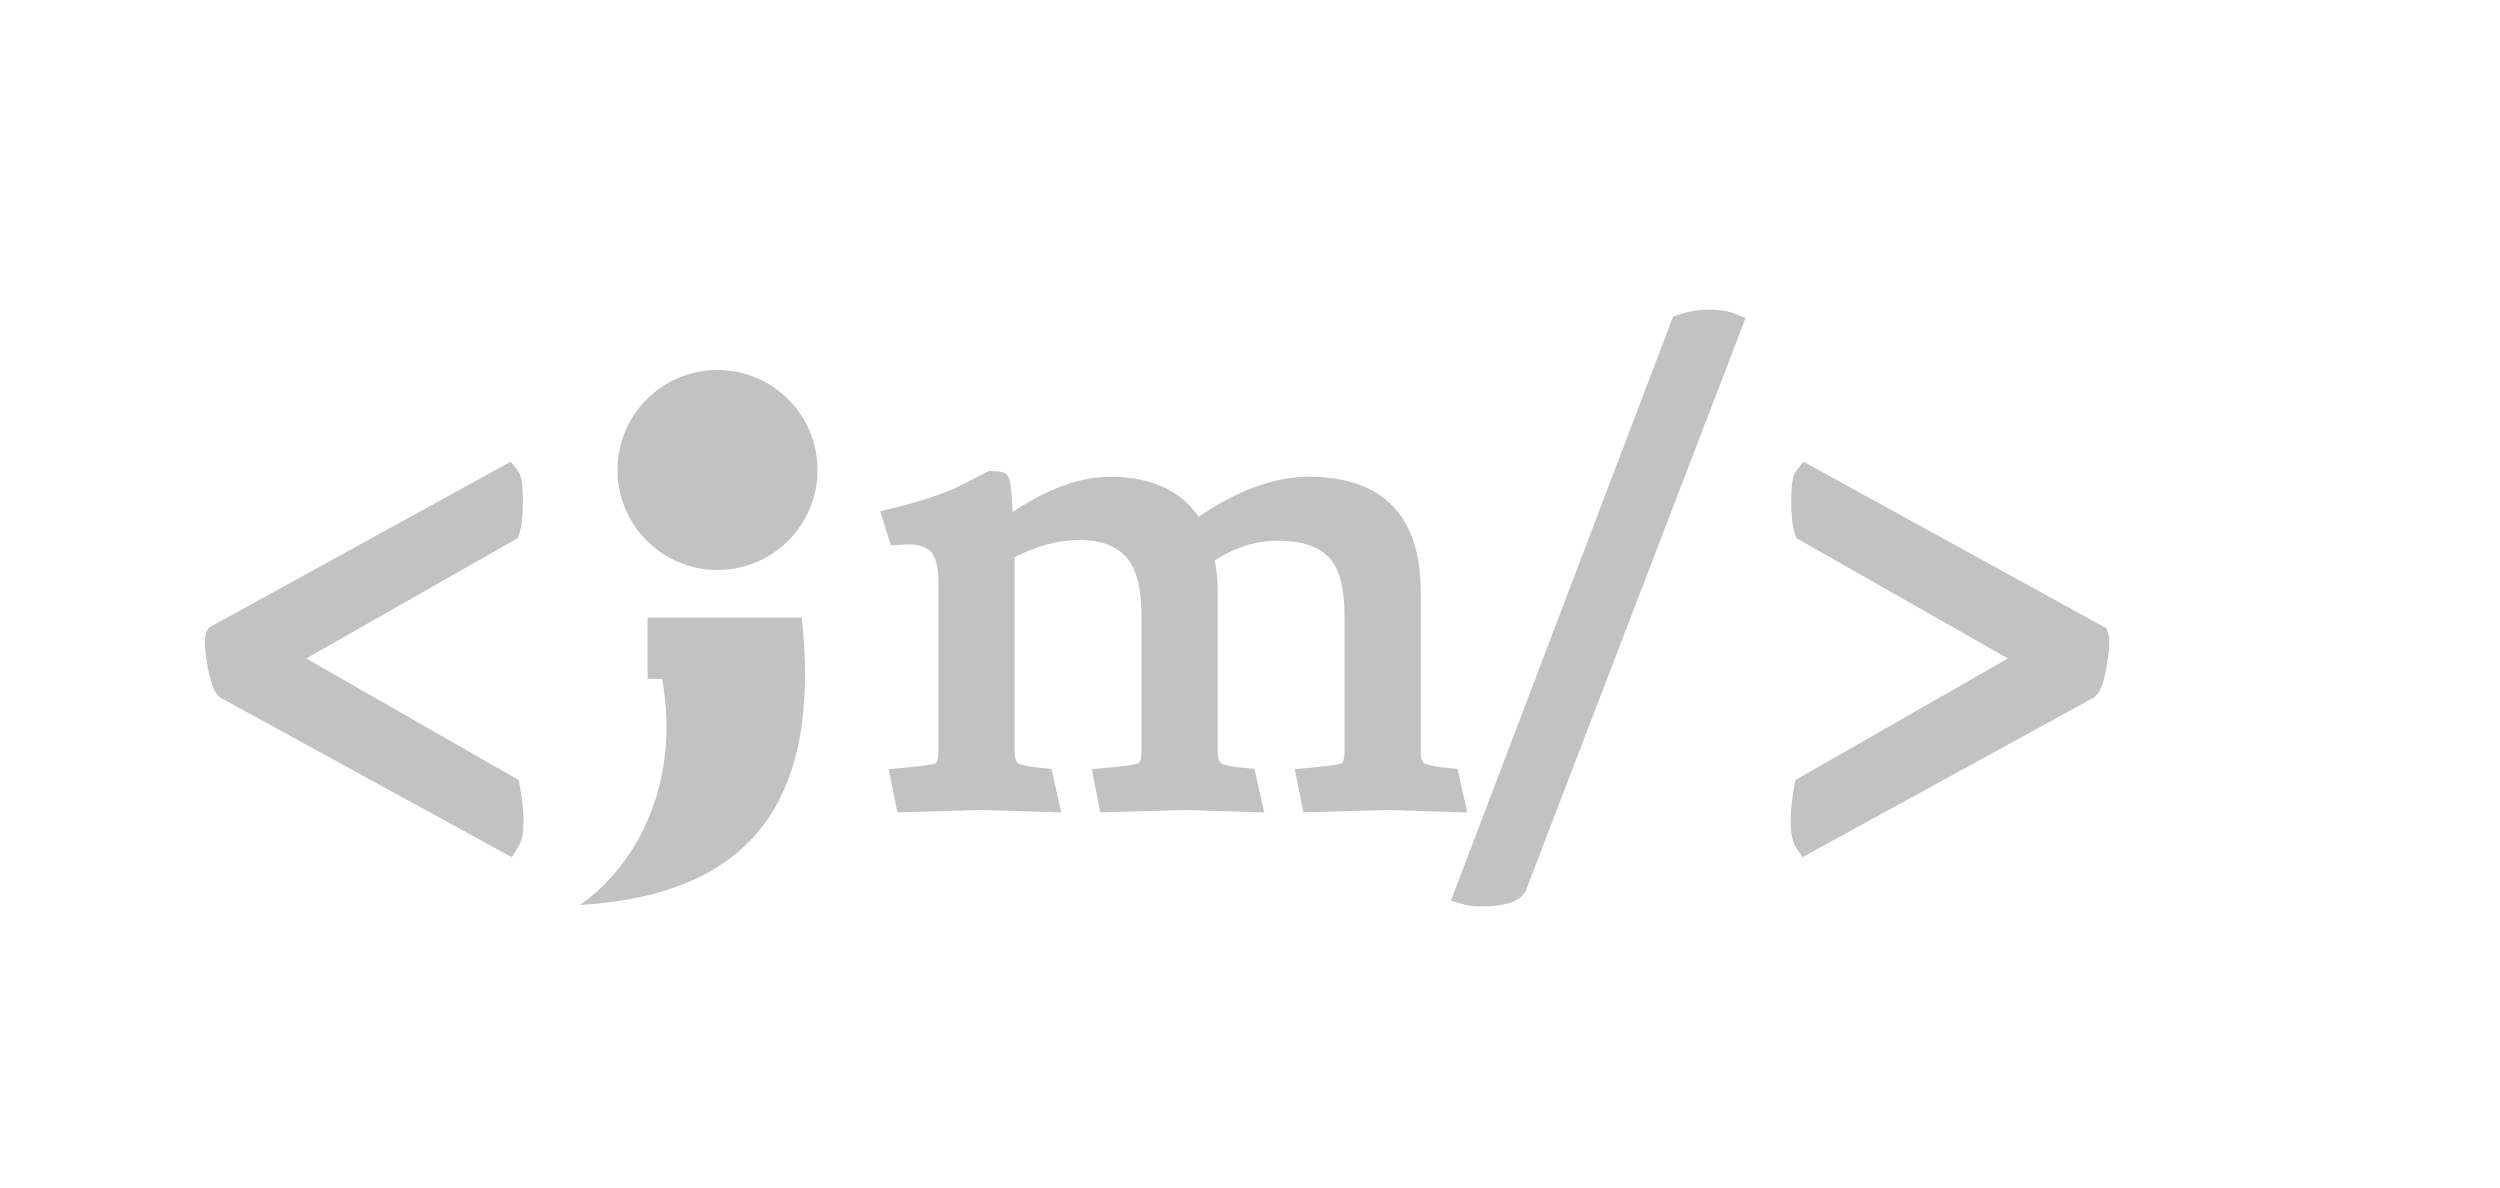 <svg width="1000" height="475" viewBox="0 0 1000 475" fill="none" xmlns="http://www.w3.org/2000/svg">
<path d="M232 362C255.92 345.2 272.17 311.603 264.837 271.567H259.032V247H320.715C328.491 319.759 301.238 357.756 232 362Z" fill="#C2C2C2"/>
<circle cx="287" cy="188" r="40" fill="#C2C2C2"/>
<path d="M362.827 214.728L358.507 215.016L355.915 206.664C369.355 203.4 379.243 200.136 385.578 196.872C391.915 193.608 395.467 191.784 396.235 191.4C398.731 191.4 400.171 191.592 400.555 191.976C401.323 192.744 401.899 198.888 402.283 210.408C417.643 199.272 431.563 193.704 444.043 193.704C460.555 193.704 472.075 199.464 478.603 210.984C494.731 199.464 509.707 193.704 523.531 193.704C551.371 193.704 565.291 208.008 565.291 236.616V300.552C565.291 304.008 566.155 306.408 567.883 307.752C569.611 308.904 573.835 309.768 580.555 310.344L583.147 321.864L554.923 321L523.819 321.864L521.515 310.344C530.731 309.576 536.203 308.808 537.931 308.04C539.851 307.08 540.811 304.584 540.811 300.552V246.408C540.811 234.12 538.411 225.576 533.611 220.776C528.811 215.784 521.323 213.288 511.147 213.288C501.163 213.288 491.659 216.456 482.635 222.792C483.595 227.592 484.075 232.2 484.075 236.616V300.552C484.075 304.008 484.939 306.408 486.667 307.752C488.395 308.904 492.619 309.768 499.339 310.344L501.931 321.864L473.707 321L442.603 321.864L440.299 310.344C449.515 309.576 454.987 308.808 456.715 308.04C458.635 307.08 459.595 304.584 459.595 300.552V246.408C459.595 234.12 457.195 225.48 452.395 220.488C447.787 215.496 440.875 213 431.659 213C422.443 213 412.843 215.688 402.859 221.064V300.552C402.859 304.008 403.723 306.408 405.451 307.752C407.179 308.904 411.403 309.768 418.123 310.344L420.715 321.864L392.491 321L361.387 321.864L359.083 310.344C368.299 309.576 373.771 308.808 375.499 308.04C377.419 307.08 378.379 304.584 378.379 300.552V233.16C378.379 226.248 377.131 221.448 374.635 218.76C372.139 216.072 368.203 214.728 362.827 214.728Z" fill="#C2C2C2"/>
<path d="M362.827 214.728V211.728H362.727L362.627 211.735L362.827 214.728ZM358.507 215.016L355.641 215.905L356.343 218.167L358.706 218.009L358.507 215.016ZM355.915 206.664L355.207 203.749L352.103 204.503L353.049 207.553L355.915 206.664ZM385.578 196.872L384.205 194.205L384.205 194.205L385.578 196.872ZM396.235 191.4V188.4H395.526L394.893 188.717L396.235 191.4ZM400.555 191.976L398.433 194.097L398.433 194.097L400.555 191.976ZM402.283 210.408L399.284 210.508L399.472 216.151L404.043 212.837L402.283 210.408ZM478.603 210.984L475.992 212.463L477.635 215.362L480.346 213.425L478.603 210.984ZM567.883 307.752L566.041 310.12L566.127 310.187L566.218 310.248L567.883 307.752ZM580.555 310.344L583.481 309.685L582.999 307.543L580.811 307.355L580.555 310.344ZM583.147 321.864L583.055 324.863L586.923 324.981L586.073 321.205L583.147 321.864ZM554.923 321L555.014 318.001L554.927 317.999L554.839 318.001L554.923 321ZM523.819 321.864L520.877 322.452L521.373 324.933L523.902 324.863L523.819 321.864ZM521.515 310.344L521.265 307.354L517.913 307.634L518.573 310.932L521.515 310.344ZM537.931 308.04L539.149 310.781L539.211 310.754L539.272 310.723L537.931 308.04ZM533.611 220.776L531.448 222.855L531.468 222.877L531.489 222.897L533.611 220.776ZM482.635 222.792L480.911 220.337L479.309 221.461L479.693 223.38L482.635 222.792ZM486.667 307.752L484.825 310.12L484.911 310.187L485.002 310.248L486.667 307.752ZM499.339 310.344L502.265 309.685L501.783 307.543L499.595 307.355L499.339 310.344ZM501.931 321.864L501.839 324.863L505.707 324.981L504.857 321.205L501.931 321.864ZM473.707 321L473.798 318.001L473.711 317.999L473.623 318.001L473.707 321ZM442.603 321.864L439.661 322.452L440.157 324.933L442.686 324.863L442.603 321.864ZM440.299 310.344L440.049 307.354L436.697 307.634L437.357 310.932L440.299 310.344ZM456.715 308.04L457.933 310.781L457.995 310.754L458.056 310.723L456.715 308.04ZM452.395 220.488L450.19 222.523L450.211 222.545L450.232 222.567L452.395 220.488ZM402.859 221.064L401.436 218.423L399.859 219.272V221.064H402.859ZM405.451 307.752L403.609 310.12L403.695 310.187L403.786 310.248L405.451 307.752ZM418.123 310.344L421.049 309.685L420.567 307.543L418.379 307.355L418.123 310.344ZM420.715 321.864L420.623 324.863L424.491 324.981L423.641 321.205L420.715 321.864ZM392.491 321L392.582 318.001L392.495 317.999L392.407 318.001L392.491 321ZM361.387 321.864L358.445 322.452L358.941 324.933L361.47 324.863L361.387 321.864ZM359.083 310.344L358.833 307.354L355.481 307.634L356.141 310.932L359.083 310.344ZM375.499 308.04L376.717 310.781L376.779 310.754L376.84 310.723L375.499 308.04ZM362.627 211.735L358.307 212.023L358.706 218.009L363.026 217.721L362.627 211.735ZM361.372 214.127L358.78 205.775L353.049 207.553L355.641 215.905L361.372 214.127ZM356.622 209.579C370.12 206.301 380.29 202.971 386.952 199.539L384.205 194.205C378.195 197.301 368.589 200.499 355.207 203.749L356.622 209.579ZM386.952 199.539C393.301 196.268 396.829 194.457 397.576 194.083L394.893 188.717C394.104 189.111 390.528 190.948 384.205 194.205L386.952 199.539ZM396.235 194.4C397.429 194.4 398.262 194.447 398.79 194.518C398.915 194.534 399.01 194.551 399.077 194.564C399.146 194.579 399.172 194.587 399.165 194.585C399.162 194.584 399.091 194.562 398.98 194.504C398.876 194.45 398.663 194.327 398.433 194.097L402.676 189.855C402.07 189.249 401.359 188.985 400.972 188.863C400.517 188.72 400.036 188.631 399.583 188.57C398.671 188.449 397.536 188.4 396.235 188.4V194.4ZM398.433 194.097C398.012 193.677 397.928 193.29 397.994 193.484C398.022 193.567 398.079 193.768 398.15 194.133C398.29 194.854 398.435 195.941 398.576 197.44C398.855 200.421 399.093 204.766 399.284 210.508L405.281 210.308C405.088 204.53 404.846 200.043 404.549 196.88C404.402 195.307 404.235 193.994 404.039 192.987C403.942 192.488 403.825 191.993 403.673 191.548C403.559 191.214 403.289 190.467 402.676 189.855L398.433 194.097ZM404.043 212.837C419.142 201.89 432.447 196.704 444.043 196.704V190.704C430.678 190.704 416.143 196.654 400.522 207.979L404.043 212.837ZM444.043 196.704C459.786 196.704 470.135 202.126 475.992 212.463L481.213 209.505C474.014 196.802 461.323 190.704 444.043 190.704V196.704ZM480.346 213.425C496.178 202.117 510.55 196.704 523.531 196.704V190.704C508.863 190.704 493.283 196.811 476.859 208.543L480.346 213.425ZM523.531 196.704C536.967 196.704 546.498 200.151 552.701 206.524C558.918 212.913 562.291 222.754 562.291 236.616H568.291C568.291 221.87 564.703 210.255 557 202.34C549.283 194.409 537.934 190.704 523.531 190.704V196.704ZM562.291 236.616V300.552H568.291V236.616H562.291ZM562.291 300.552C562.291 304.394 563.241 307.943 566.041 310.12L569.724 305.384C569.068 304.873 568.291 303.622 568.291 300.552H562.291ZM566.218 310.248C567.596 311.166 569.574 311.759 571.745 312.203C574.016 312.668 576.879 313.04 580.298 313.333L580.811 307.355C577.51 307.072 574.901 306.724 572.948 306.325C570.895 305.905 569.897 305.49 569.547 305.256L566.218 310.248ZM577.628 311.003L580.22 322.523L586.073 321.205L583.481 309.685L577.628 311.003ZM583.238 318.865L555.014 318.001L554.831 323.999L583.055 324.863L583.238 318.865ZM554.839 318.001L523.735 318.865L523.902 324.863L555.006 323.999L554.839 318.001ZM526.76 321.276L524.456 309.756L518.573 310.932L520.877 322.452L526.76 321.276ZM521.764 313.334C526.396 312.948 530.131 312.558 532.947 312.163C535.618 311.788 537.839 311.364 539.149 310.781L536.712 305.299C536.294 305.484 534.915 305.828 532.114 306.221C529.458 306.594 525.849 306.972 521.265 307.354L521.764 313.334ZM539.272 310.723C542.87 308.924 543.811 304.717 543.811 300.552H537.811C537.811 304.451 536.831 305.236 536.589 305.357L539.272 310.723ZM543.811 300.552V246.408H537.811V300.552H543.811ZM543.811 246.408C543.811 233.911 541.405 224.328 535.732 218.655L531.489 222.897C535.416 226.824 537.811 234.329 537.811 246.408H543.811ZM535.773 218.697C530.187 212.888 521.755 210.288 511.147 210.288V216.288C520.89 216.288 527.434 218.68 531.448 222.855L535.773 218.697ZM511.147 210.288C500.481 210.288 490.384 213.685 480.911 220.337L484.358 225.247C492.933 219.227 501.844 216.288 511.147 216.288V210.288ZM479.693 223.38C480.618 228.007 481.075 232.418 481.075 236.616H487.075C487.075 231.982 486.571 227.177 485.576 222.204L479.693 223.38ZM481.075 236.616V300.552H487.075V236.616H481.075ZM481.075 300.552C481.075 304.394 482.025 307.943 484.825 310.12L488.508 305.384C487.852 304.873 487.075 303.622 487.075 300.552H481.075ZM485.002 310.248C486.38 311.166 488.358 311.759 490.529 312.203C492.8 312.668 495.663 313.04 499.082 313.333L499.595 307.355C496.294 307.072 493.685 306.724 491.732 306.325C489.679 305.905 488.681 305.49 488.331 305.256L485.002 310.248ZM496.412 311.003L499.004 322.523L504.857 321.205L502.265 309.685L496.412 311.003ZM502.022 318.865L473.798 318.001L473.615 323.999L501.839 324.863L502.022 318.865ZM473.623 318.001L442.519 318.865L442.686 324.863L473.79 323.999L473.623 318.001ZM445.544 321.276L443.24 309.756L437.357 310.932L439.661 322.452L445.544 321.276ZM440.548 313.334C445.18 312.948 448.915 312.558 451.731 312.163C454.402 311.788 456.623 311.364 457.933 310.781L455.496 305.299C455.078 305.484 453.699 305.828 450.898 306.221C448.242 306.594 444.633 306.972 440.049 307.354L440.548 313.334ZM458.056 310.723C461.654 308.924 462.595 304.717 462.595 300.552H456.595C456.595 304.451 455.615 305.236 455.373 305.357L458.056 310.723ZM462.595 300.552V246.408H456.595V300.552H462.595ZM462.595 246.408C462.595 233.893 460.182 224.258 454.557 218.409L450.232 222.567C454.207 226.702 456.595 234.347 456.595 246.408H462.595ZM454.599 218.453C449.242 212.65 441.401 210 431.659 210V216C440.348 216 446.331 218.342 450.19 222.523L454.599 218.453ZM431.659 210C421.844 210 411.758 212.865 401.436 218.423L404.281 223.705C413.927 218.511 423.041 216 431.659 216V210ZM399.859 221.064V300.552H405.859V221.064H399.859ZM399.859 300.552C399.859 304.394 400.809 307.943 403.609 310.12L407.292 305.384C406.636 304.873 405.859 303.622 405.859 300.552H399.859ZM403.786 310.248C405.164 311.166 407.142 311.759 409.313 312.203C411.584 312.668 414.447 313.04 417.866 313.333L418.379 307.355C415.078 307.072 412.469 306.724 410.516 306.325C408.463 305.905 407.465 305.49 407.115 305.256L403.786 310.248ZM415.196 311.003L417.788 322.523L423.641 321.205L421.049 309.685L415.196 311.003ZM420.806 318.865L392.582 318.001L392.399 323.999L420.623 324.863L420.806 318.865ZM392.407 318.001L361.303 318.865L361.47 324.863L392.574 323.999L392.407 318.001ZM364.328 321.276L362.024 309.756L356.141 310.932L358.445 322.452L364.328 321.276ZM359.332 313.334C363.964 312.948 367.699 312.558 370.515 312.163C373.186 311.788 375.407 311.364 376.717 310.781L374.28 305.299C373.862 305.484 372.483 305.828 369.682 306.221C367.026 306.594 363.417 306.972 358.833 307.354L359.332 313.334ZM376.84 310.723C380.438 308.924 381.379 304.717 381.379 300.552H375.379C375.379 304.451 374.399 305.236 374.157 305.357L376.84 310.723ZM381.379 300.552V233.16H375.379V300.552H381.379ZM381.379 233.16C381.379 226.083 380.14 220.28 376.833 216.719L372.436 220.801C374.121 222.616 375.379 226.413 375.379 233.16H381.379ZM376.833 216.719C373.549 213.182 368.645 211.728 362.827 211.728V217.728C367.76 217.728 370.728 218.962 372.436 220.801L376.833 216.719Z" fill="#C2C2C2"/>
<path d="M202.996 191.088C203.764 192.048 204.148 195.216 204.148 200.592C204.148 205.776 203.764 209.52 202.996 211.824L113.428 262.8V263.952L202.996 315.216C203.956 320.592 204.436 325.104 204.436 328.752C204.436 332.208 203.956 334.704 202.996 336.24L90.964 274.896C90.004 273.936 89.044 271.152 88.084 266.544C87.316 261.936 86.932 258.96 86.932 257.616C86.932 256.08 87.028 255.12 87.22 254.736L202.996 191.088Z" fill="#C2C2C2"/>
<path d="M202.996 191.088L206.9 187.965L204.273 184.68L200.587 186.706L202.996 191.088ZM202.996 211.824L205.469 216.17L207.134 215.222L207.739 213.405L202.996 211.824ZM113.428 262.8L110.955 258.454L108.428 259.893V262.8H113.428ZM113.428 263.952H108.428V266.851L110.944 268.291L113.428 263.952ZM202.996 315.216L207.918 314.337L207.507 312.037L205.48 310.877L202.996 315.216ZM202.996 336.24L200.595 340.626L204.734 342.892L207.236 338.89L202.996 336.24ZM90.964 274.896L87.428 278.432L87.935 278.938L88.563 279.282L90.964 274.896ZM88.084 266.544L83.152 267.366L83.169 267.465L83.189 267.564L88.084 266.544ZM87.22 254.736L84.811 250.354L83.445 251.106L82.748 252.5L87.22 254.736ZM199.092 194.211C198.66 193.672 198.606 193.288 198.684 193.566C198.736 193.752 198.818 194.136 198.896 194.786C199.053 196.081 199.148 197.989 199.148 200.592H209.148C209.148 197.819 209.051 195.455 208.824 193.582C208.71 192.648 208.552 191.724 208.316 190.878C208.106 190.124 207.716 188.984 206.9 187.965L199.092 194.211ZM199.148 200.592C199.148 205.706 198.748 208.756 198.253 210.243L207.739 213.405C208.78 210.284 209.148 205.846 209.148 200.592H199.148ZM200.523 207.478L110.955 258.454L115.901 267.146L205.469 216.17L200.523 207.478ZM108.428 262.8V263.952H118.428V262.8H108.428ZM110.944 268.291L200.512 319.555L205.48 310.877L115.912 259.612L110.944 268.291ZM198.074 316.095C199.005 321.309 199.436 325.505 199.436 328.752H209.436C209.436 324.703 208.907 319.875 207.918 314.337L198.074 316.095ZM199.436 328.752C199.436 331.986 198.943 333.291 198.756 333.59L207.236 338.89C208.969 336.117 209.436 332.43 209.436 328.752H199.436ZM205.397 331.854L93.365 270.51L88.563 279.282L200.595 340.626L205.397 331.854ZM94.499 271.36C94.772 271.632 94.811 271.783 94.693 271.552C94.594 271.359 94.442 271.012 94.251 270.458C93.868 269.347 93.438 267.728 92.979 265.524L83.189 267.564C83.69 269.968 84.22 272.045 84.797 273.718C85.301 275.178 86.077 277.08 87.428 278.432L94.499 271.36ZM93.016 265.722C92.229 261 91.932 258.463 91.932 257.616H81.932C81.932 259.457 82.403 262.872 83.152 267.366L93.016 265.722ZM91.932 257.616C91.932 256.929 91.954 256.489 91.979 256.242C91.992 256.119 91.998 256.11 91.983 256.18C91.975 256.218 91.955 256.304 91.917 256.423C91.881 256.537 91.812 256.733 91.692 256.972L82.748 252.5C82.207 253.581 82.081 254.728 82.029 255.246C81.958 255.959 81.932 256.767 81.932 257.616H91.932ZM89.629 259.118L205.405 195.47L200.587 186.706L84.811 250.354L89.629 259.118Z" fill="#C2C2C2"/>
<path d="M673.077 130.608C676.341 129.456 679.797 128.88 683.445 128.88C687.093 128.88 689.877 129.264 691.797 130.032L605.685 354.384C604.149 356.496 599.637 357.552 592.149 357.552C590.037 357.552 588.309 357.36 586.965 356.976L673.077 130.608ZM838.431 254.736C838.623 255.312 838.719 256.272 838.719 257.616C838.719 258.96 838.335 261.936 837.567 266.544C836.799 270.96 835.839 273.744 834.687 274.896L722.655 336.24C721.695 334.704 721.215 332.208 721.215 328.752C721.215 325.104 721.695 320.592 722.655 315.216L812.223 263.952V262.8L722.655 211.824C721.887 209.52 721.503 205.776 721.503 200.592C721.503 195.216 721.887 192.048 722.655 191.088L838.431 254.736Z" fill="#C2C2C2"/>
<path d="M673.077 130.608L671.413 125.893L669.227 126.664L668.403 128.83L673.077 130.608ZM691.797 130.032L696.465 131.824L698.231 127.221L693.654 125.39L691.797 130.032ZM605.685 354.384L609.728 357.325L610.116 356.791L610.353 356.176L605.685 354.384ZM586.965 356.976L582.291 355.198L580.355 360.288L585.591 361.784L586.965 356.976ZM674.741 135.323C677.442 134.37 680.333 133.88 683.445 133.88V123.88C679.261 123.88 675.239 124.542 671.413 125.893L674.741 135.323ZM683.445 133.88C686.867 133.88 688.899 134.258 689.94 134.674L693.654 125.39C690.854 124.27 687.318 123.88 683.445 123.88V133.88ZM687.129 128.24L601.017 352.592L610.353 356.176L696.465 131.824L687.129 128.24ZM601.641 351.443C601.95 351.018 601.912 351.446 600.009 351.892C598.283 352.295 595.713 352.552 592.149 352.552V362.552C596.072 362.552 599.502 362.281 602.288 361.628C604.897 361.018 607.883 359.862 609.728 357.325L601.641 351.443ZM592.149 352.552C590.29 352.552 589.07 352.377 588.338 352.168L585.591 361.784C587.547 362.343 589.783 362.552 592.149 362.552V352.552ZM591.638 358.754L677.75 132.386L668.403 128.83L582.291 355.198L591.638 358.754ZM838.431 254.736L843.175 253.155L842.556 251.298L840.84 250.354L838.431 254.736ZM837.567 266.544L842.493 267.401L842.496 267.383L842.499 267.366L837.567 266.544ZM834.687 274.896L837.089 279.282L837.717 278.938L838.223 278.432L834.687 274.896ZM722.655 336.24L718.415 338.89L720.917 342.892L725.057 340.626L722.655 336.24ZM722.655 315.216L720.172 310.877L718.144 312.037L717.733 314.337L722.655 315.216ZM812.223 263.952L814.707 268.291L817.223 266.851V263.952H812.223ZM812.223 262.8H817.223V259.893L814.697 258.454L812.223 262.8ZM722.655 211.824L717.912 213.405L718.518 215.222L720.182 216.17L722.655 211.824ZM722.655 191.088L725.064 186.706L721.378 184.68L718.751 187.965L722.655 191.088ZM833.688 256.317C833.647 256.194 833.638 256.133 833.643 256.161C833.647 256.185 833.659 256.256 833.672 256.386C833.699 256.65 833.719 257.051 833.719 257.616H843.719C843.719 256.226 843.643 254.559 843.175 253.155L833.688 256.317ZM833.719 257.616C833.719 258.463 833.422 261 832.635 265.722L842.499 267.366C843.248 262.872 843.719 259.457 843.719 257.616H833.719ZM832.641 265.687C832.282 267.753 831.905 269.268 831.545 270.314C831.143 271.478 830.917 271.595 831.152 271.36L838.223 278.432C839.61 277.045 840.44 275.194 840.998 273.574C841.598 271.836 842.085 269.751 842.493 267.401L832.641 265.687ZM832.286 270.51L720.254 331.854L725.057 340.626L837.089 279.282L832.286 270.51ZM726.895 333.59C726.709 333.291 726.215 331.986 726.215 328.752H716.215C716.215 332.43 716.682 336.117 718.415 338.89L726.895 333.59ZM726.215 328.752C726.215 325.505 726.647 321.309 727.578 316.095L717.733 314.337C716.744 319.875 716.215 324.703 716.215 328.752H726.215ZM725.139 319.555L814.707 268.291L809.74 259.612L720.172 310.877L725.139 319.555ZM817.223 263.952V262.8H807.223V263.952H817.223ZM814.697 258.454L725.129 207.478L720.182 216.17L809.75 267.146L814.697 258.454ZM727.399 210.243C726.903 208.756 726.503 205.706 726.503 200.592H716.503C716.503 205.846 716.871 210.284 717.912 213.405L727.399 210.243ZM726.503 200.592C726.503 197.989 726.598 196.081 726.755 194.786C726.834 194.136 726.915 193.752 726.967 193.566C727.045 193.288 726.991 193.672 726.56 194.211L718.751 187.965C717.936 188.984 717.546 190.124 717.335 190.878C717.099 191.724 716.941 192.648 716.828 193.582C716.601 195.455 716.503 197.819 716.503 200.592H726.503ZM720.247 195.47L836.023 259.118L840.84 250.354L725.064 186.706L720.247 195.47Z" fill="#C2C2C2"/>
</svg>
